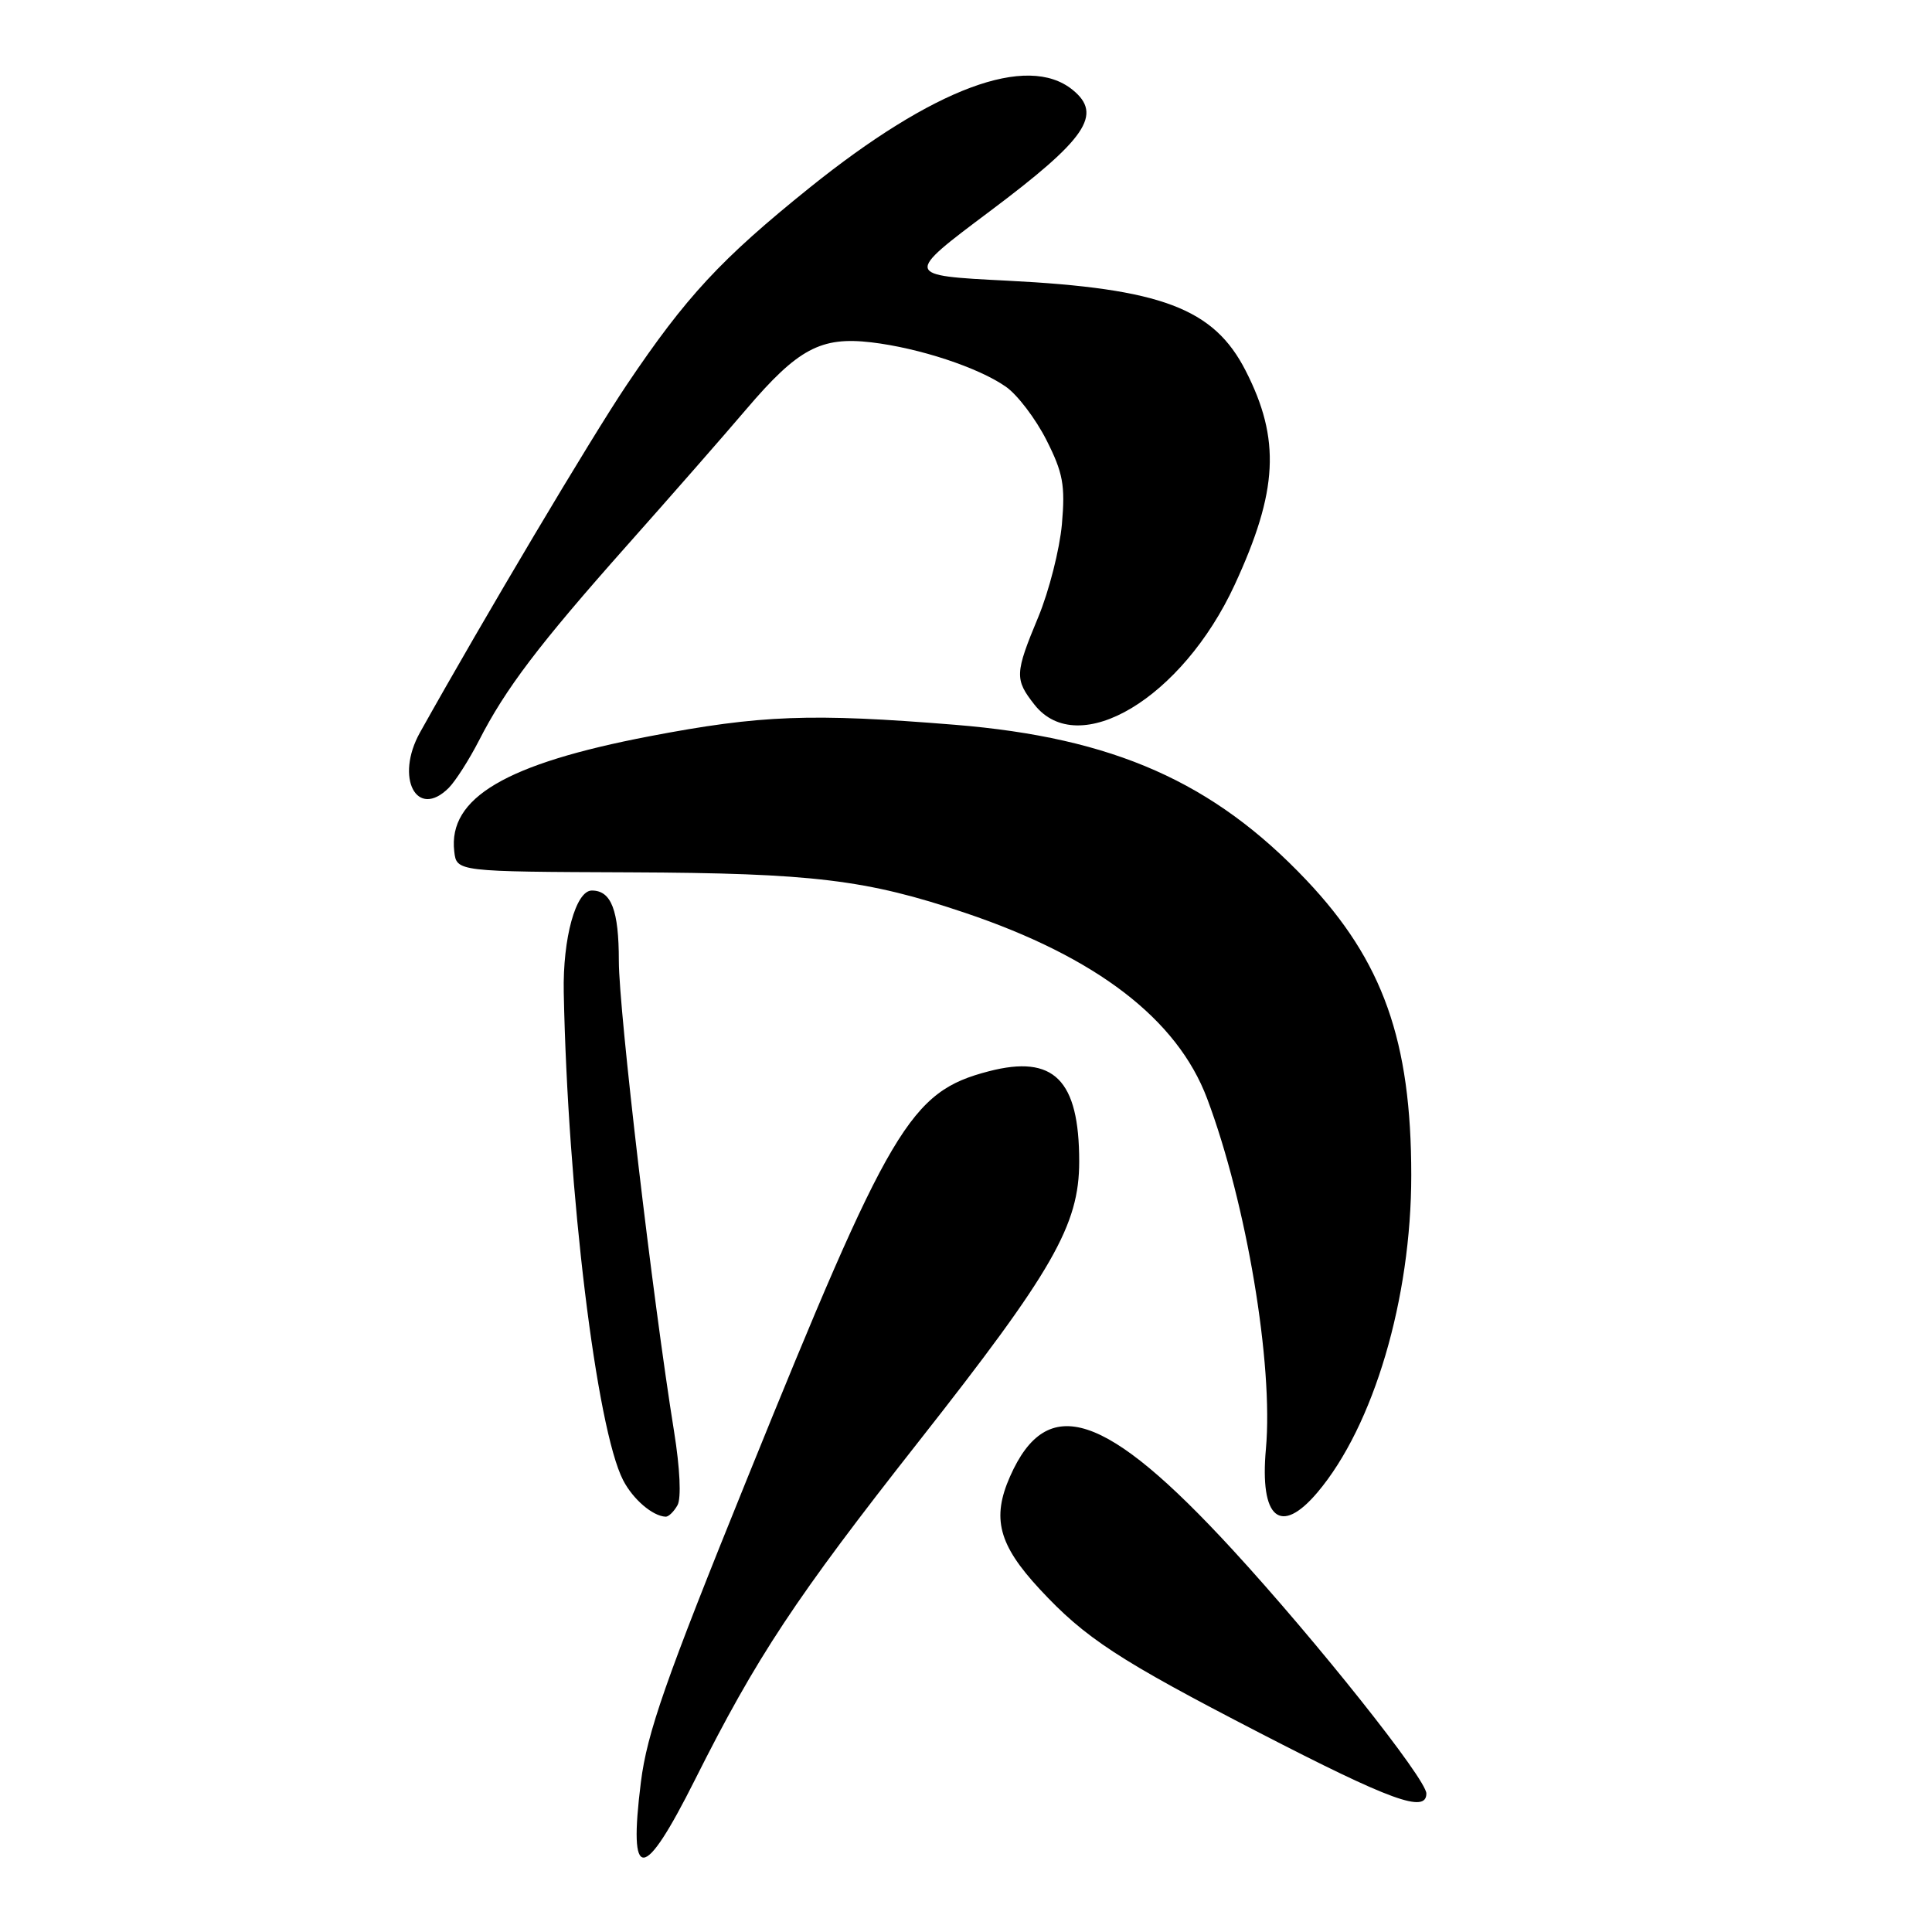 <?xml version="1.0" encoding="UTF-8" standalone="no"?>
<!DOCTYPE svg PUBLIC "-//W3C//DTD SVG 1.1//EN" "http://www.w3.org/Graphics/SVG/1.1/DTD/svg11.dtd" >
<svg xmlns="http://www.w3.org/2000/svg" xmlns:xlink="http://www.w3.org/1999/xlink" version="1.1" viewBox="0 0 256 256">
 <g >
 <path fill="currentColor"
d=" M 92.09 235.82 C 100.27 219.52 105.42 211.74 121.73 191.01 C 139.53 168.39 143.00 162.34 143.00 153.91 C 143.00 143.07 139.64 139.71 131.02 141.95 C 120.58 144.66 117.99 149.05 98.98 195.98 C 88.17 222.66 85.74 229.60 84.92 236.15 C 83.24 249.57 85.24 249.48 92.09 235.82 Z  M 189.00 237.65 C 189.00 235.75 174.45 217.45 163.30 205.32 C 146.49 187.05 138.76 184.51 133.84 195.63 C 131.39 201.17 132.31 204.68 137.75 210.55 C 143.79 217.07 148.24 219.97 166.88 229.60 C 184.29 238.59 189.00 240.31 189.00 237.65 Z  M 89.77 199.45 C 90.29 198.53 90.10 194.55 89.32 189.70 C 86.47 171.99 82.00 133.91 82.00 127.34 C 82.00 120.60 81.00 118.00 78.42 118.00 C 76.30 118.00 74.56 124.31 74.70 131.49 C 75.22 157.94 79.04 189.30 82.57 196.14 C 83.88 198.67 86.47 200.89 88.20 200.97 C 88.59 200.99 89.29 200.30 89.77 199.45 Z  M 174.57 197.75 C 182.01 188.95 187.00 172.09 187.00 155.73 C 187.00 137.91 183.25 127.35 173.13 116.65 C 160.79 103.61 147.54 97.75 126.56 96.04 C 107.44 94.49 100.80 94.74 86.06 97.56 C 67.01 101.21 59.37 105.72 60.19 112.81 C 60.50 115.50 60.50 115.50 83.50 115.59 C 107.66 115.69 114.81 116.55 127.89 120.96 C 145.28 126.82 155.99 135.04 159.95 145.56 C 165.16 159.42 168.75 180.79 167.74 191.98 C 166.90 201.22 169.66 203.55 174.57 197.75 Z  M 59.47 104.39 C 60.35 103.50 62.15 100.69 63.46 98.14 C 66.98 91.25 71.40 85.43 83.05 72.31 C 88.82 65.82 95.96 57.67 98.91 54.20 C 105.73 46.20 108.77 44.58 115.44 45.36 C 121.79 46.11 129.63 48.69 133.28 51.24 C 134.81 52.30 137.22 55.48 138.65 58.29 C 140.86 62.66 141.16 64.29 140.71 69.45 C 140.41 72.78 139.01 78.30 137.59 81.73 C 134.46 89.25 134.43 90.01 137.07 93.37 C 142.89 100.76 156.66 92.52 163.61 77.47 C 169.35 65.05 169.70 58.21 165.06 49.13 C 160.84 40.85 153.87 38.22 133.43 37.19 C 119.81 36.50 119.81 36.50 131.15 28.00 C 143.97 18.39 146.16 15.17 142.12 11.90 C 136.12 7.04 123.70 11.67 107.28 24.87 C 95.51 34.34 90.91 39.30 83.04 51.00 C 78.32 58.02 64.18 81.80 55.66 97.04 C 52.30 103.05 55.21 108.65 59.47 104.39 Z "/>
</g>
</svg>